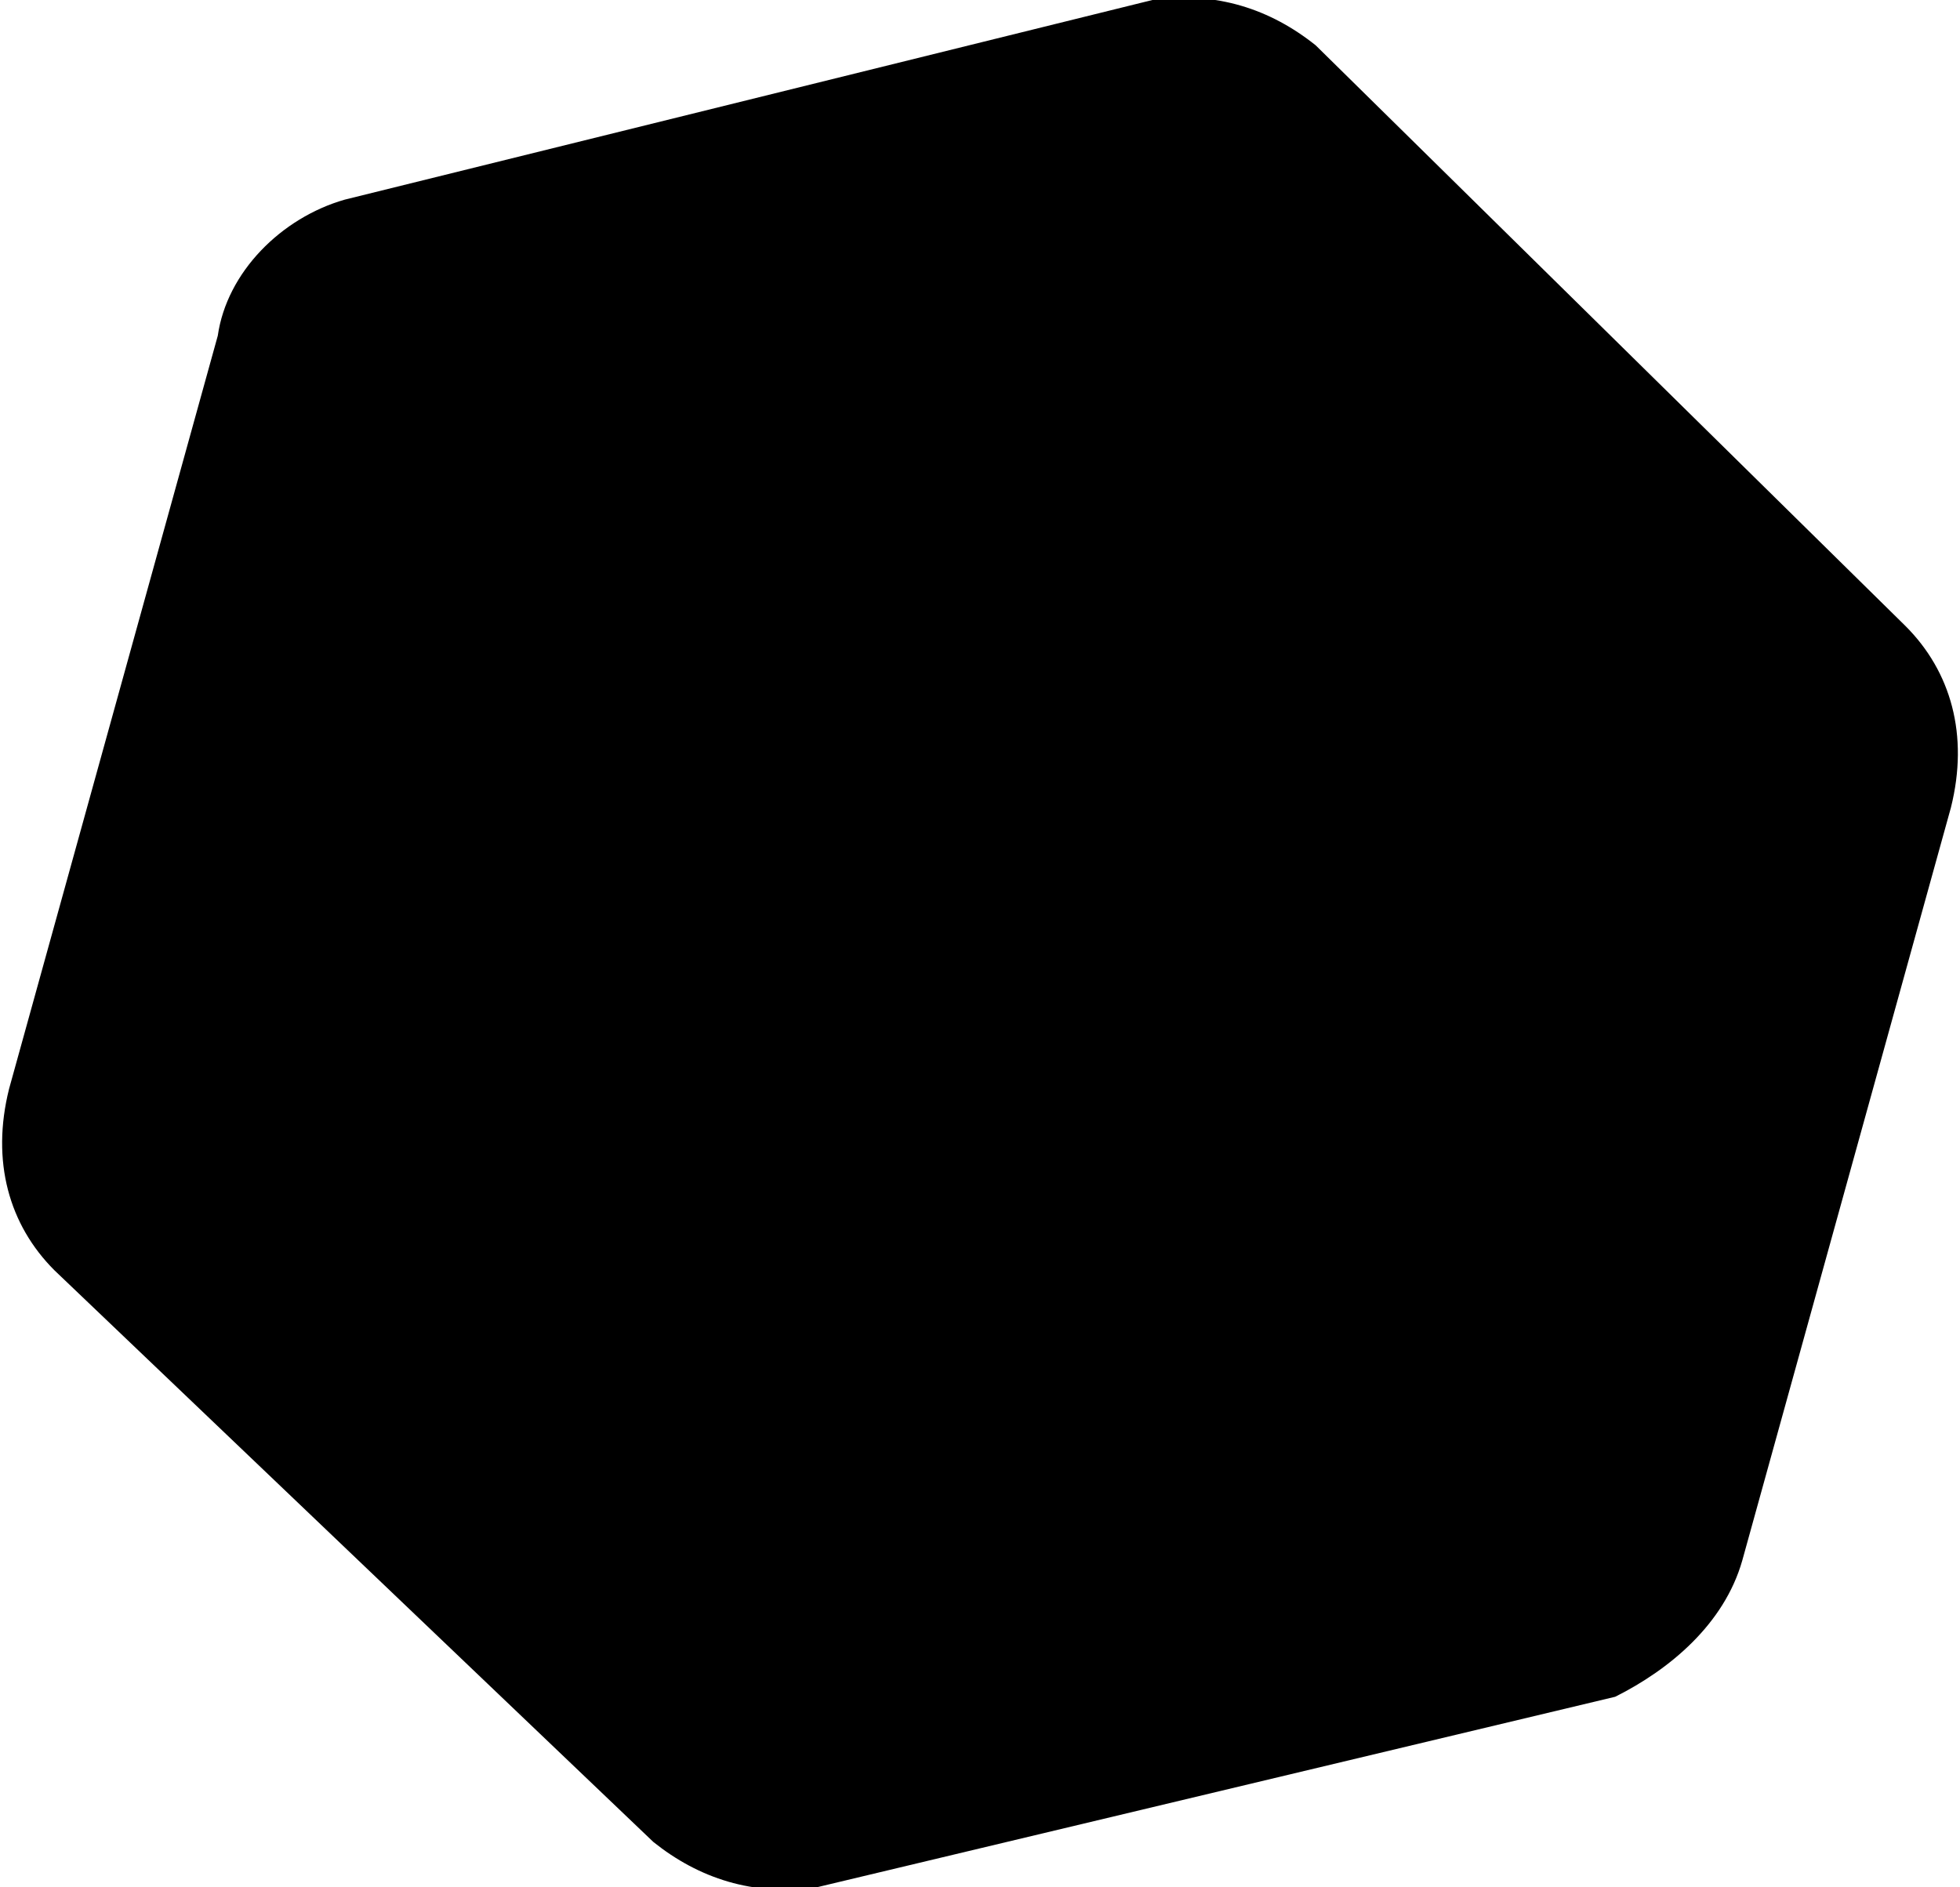 <?xml version="1.0" encoding="utf-8"?>
<!-- Generator: Adobe Illustrator 23.0.2, SVG Export Plug-In . SVG Version: 6.00 Build 0)  -->
<svg version="1.1" id="Layer_1" xmlns="http://www.w3.org/2000/svg" xmlns:xlink="http://www.w3.org/1999/xlink" x="0px" y="0px"
	 viewBox="0 0 21.6 20.8" style="enable-background:new 0 0 21.6 20.8;" xml:space="preserve">
<path d="M12.7,0c0.7-0.1,1.3,0.1,1.8,0.5L21,6.9c0.5,0.5,0.7,1.2,0.5,2l-2.3,8.3c-0.2,0.7-0.8,1.2-1.4,1.5L9,20.8
	c-0.7,0.1-1.3-0.1-1.8-0.5L0.6,14c-0.5-0.5-0.7-1.2-0.5-2l2.3-8.3C2.5,3,3.1,2.4,3.8,2.2L12.7,0z"/>
</svg>
